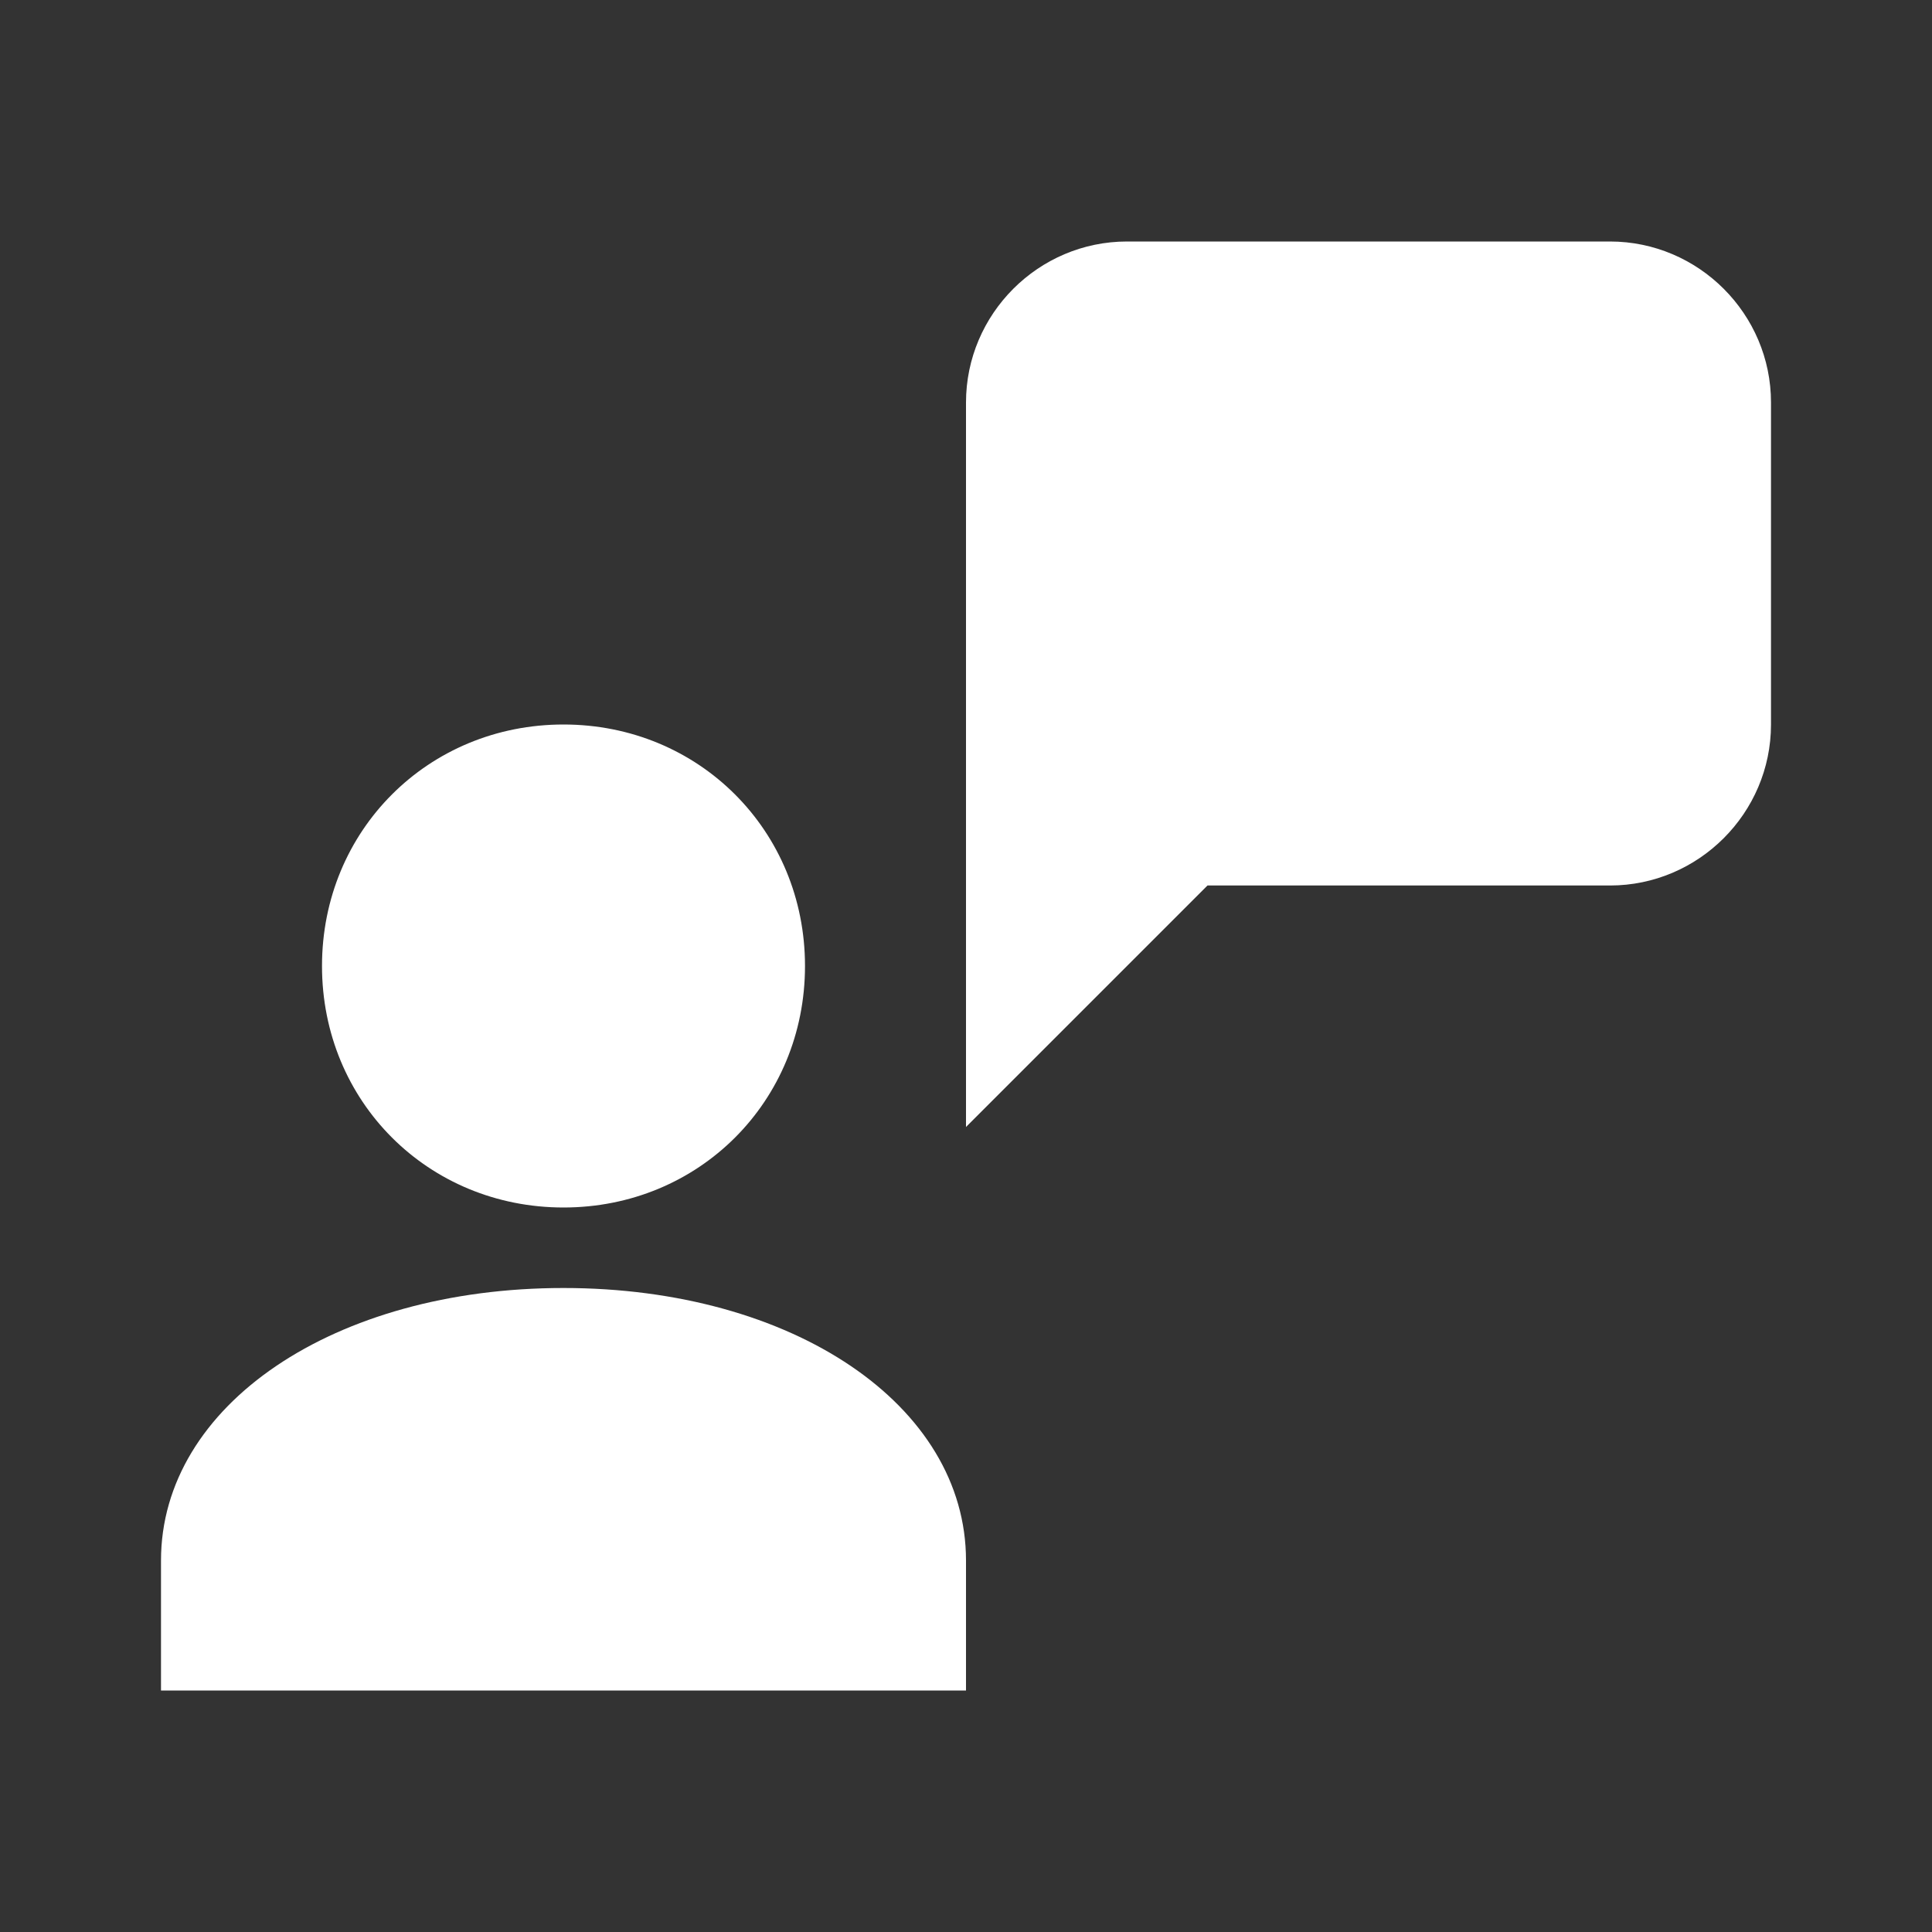 <?xml version="1.0" encoding="utf-8"?>
<!-- Generator: Adobe Illustrator 12.0.0, SVG Export Plug-In . SVG Version: 6.00 Build 51448)  -->
<!DOCTYPE svg PUBLIC "-//W3C//DTD SVG 1.1//EN" "http://www.w3.org/Graphics/SVG/1.1/DTD/svg11.dtd">
<svg  version="1.1" id="レイヤー_1" xmlns="http://www.w3.org/2000/svg" xmlns:xlink="http://www.w3.org/1999/xlink" width="24" height="24" viewBox="0 0 24 24"
	 overflow="visible" enable-background="new 0 0 24 24" xml:space="preserve">
<rect x="0" y="0" width="24" height="24" fill="#333333" stroke="none"/>
<path fill="#FFFFFF" d="M14,3c-1.1,0-2,0.9-2,2v9l3-3h5c1.1,0,2-0.9,2-2V5c0-1.1-0.9-2-2-2H14z M7,9c-1.682,0-3,1.317-3,3
	c0,1.684,1.318,3,3,3s3-1.316,3-3C10,10.317,8.682,9,7,9z M7,16c-2.851,0-5,1.455-5,3.385V21h10v-1.615C12,17.455,9.851,16,7,16z"/>
</svg>
